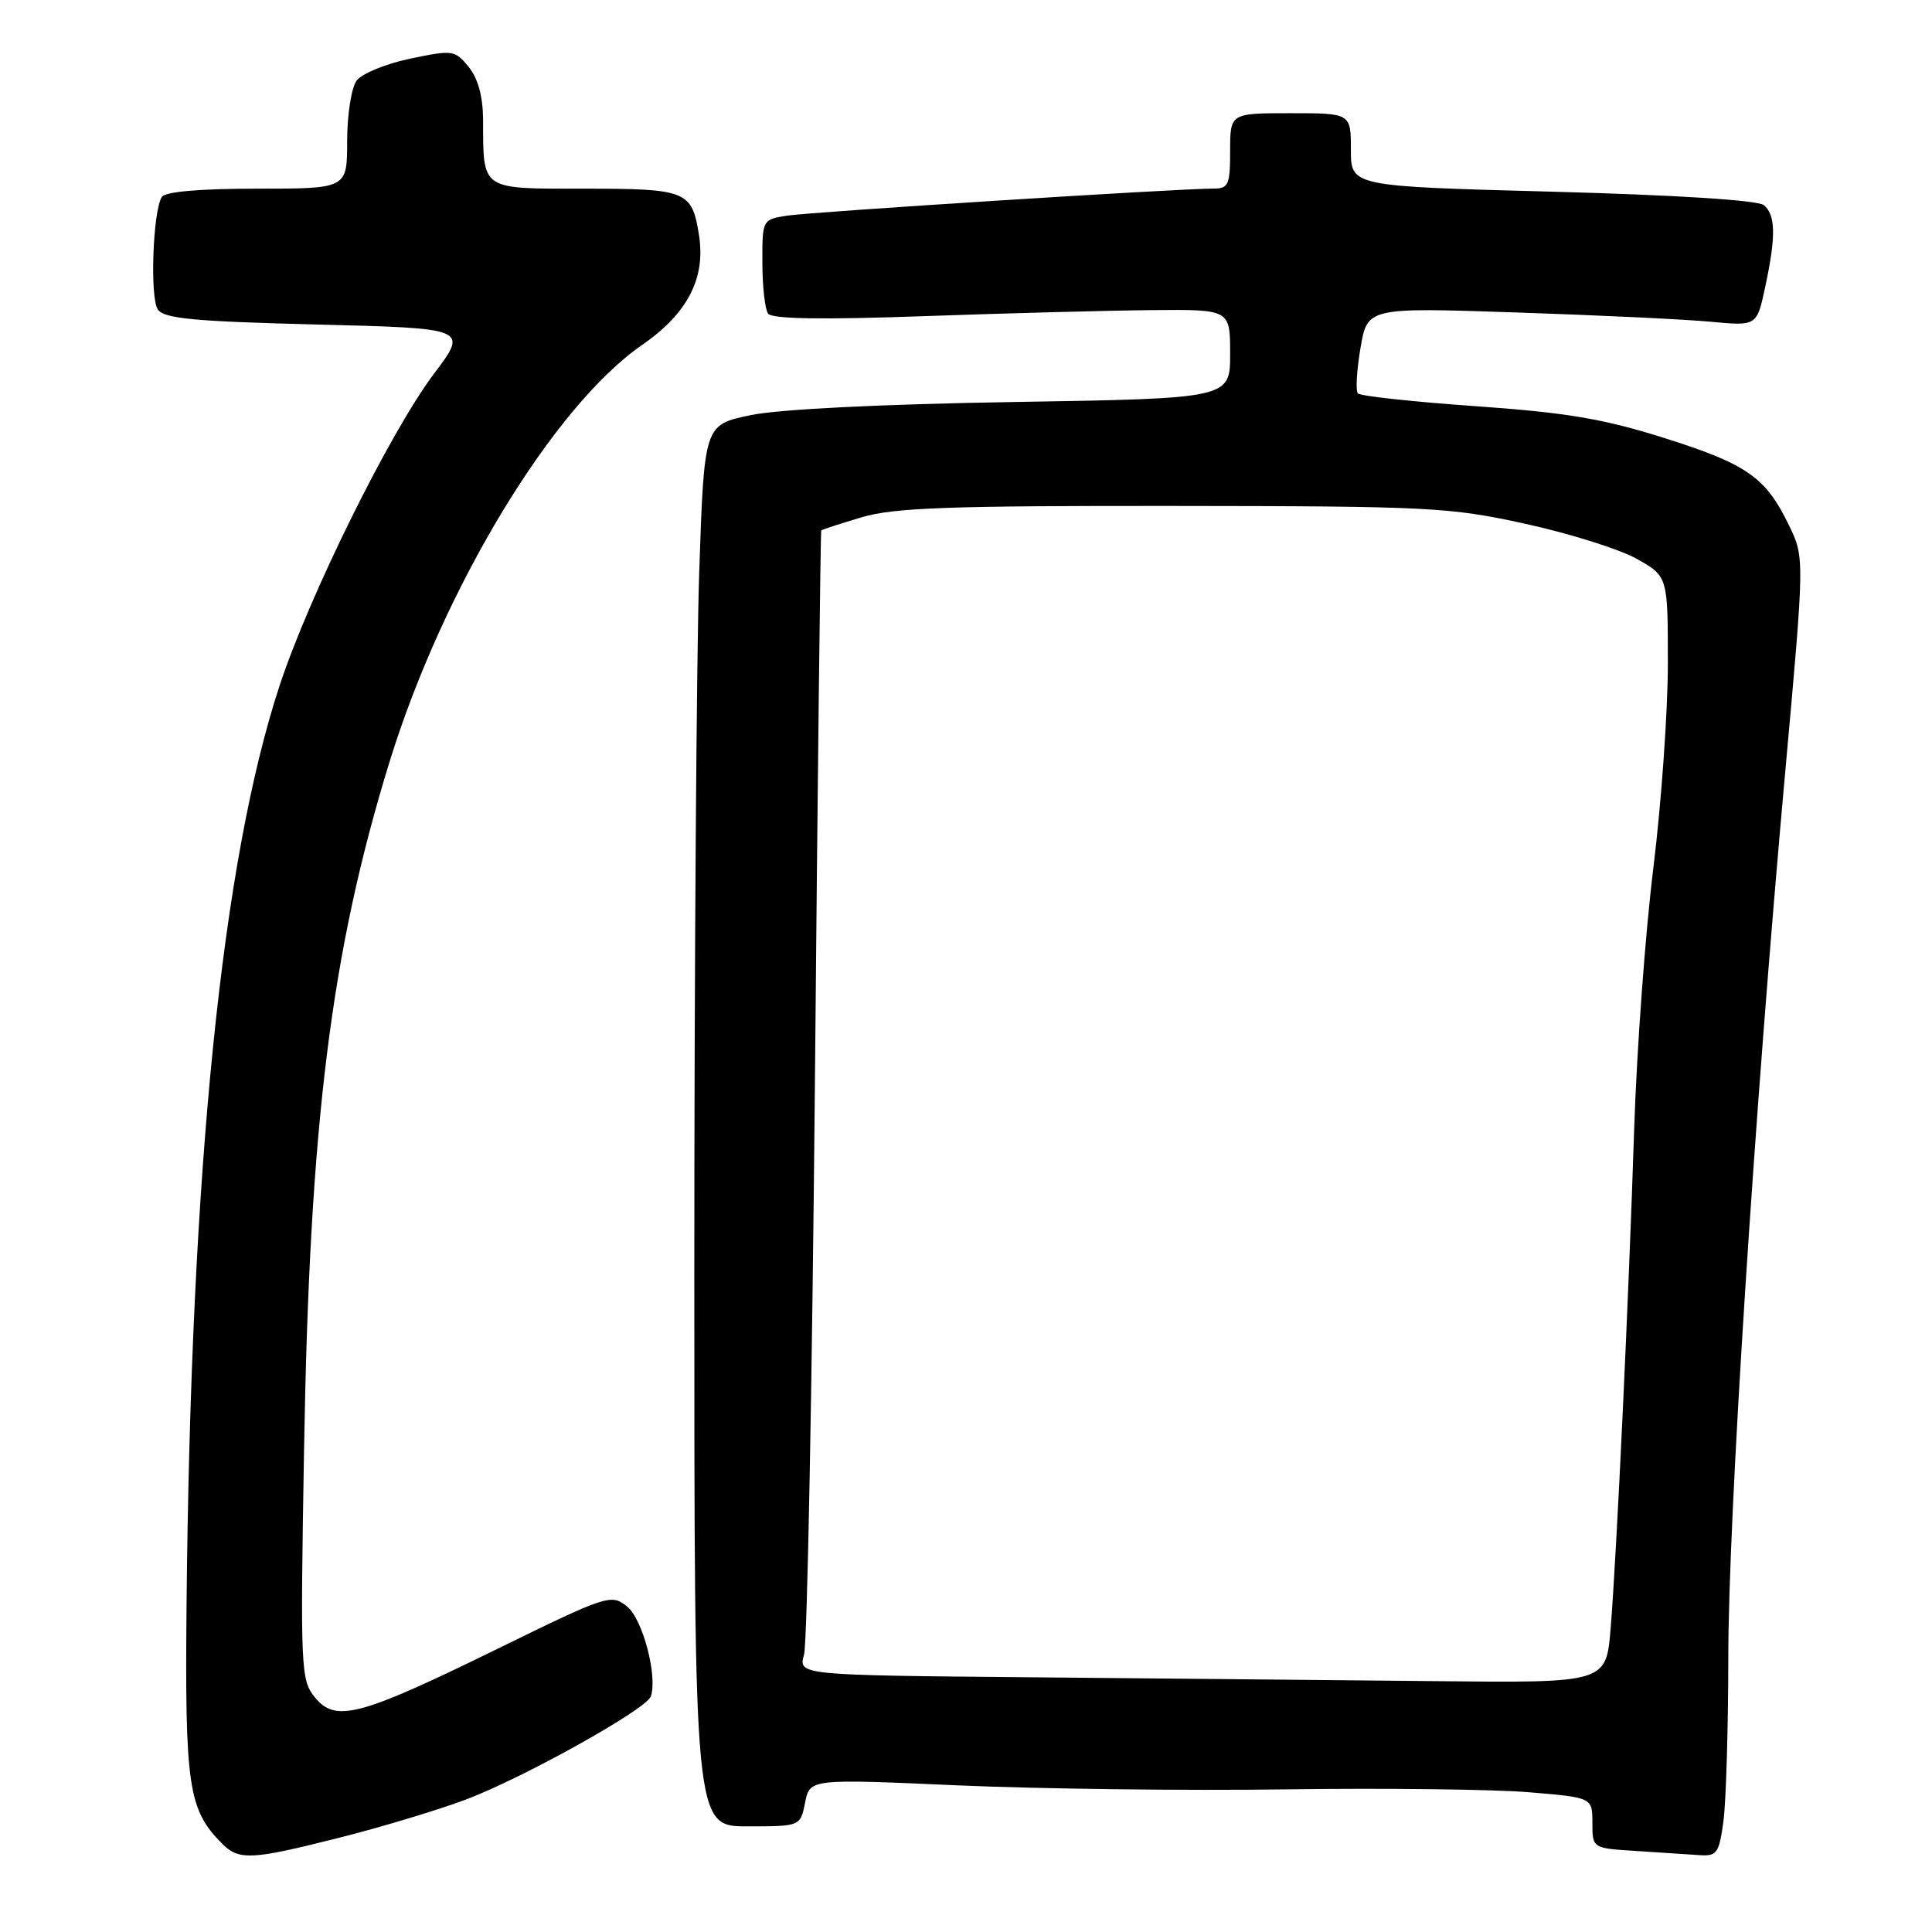 <?xml version="1.0" encoding="UTF-8" standalone="no"?>
<!DOCTYPE svg PUBLIC "-//W3C//DTD SVG 1.1//EN" "http://www.w3.org/Graphics/SVG/1.1/DTD/svg11.dtd" >
<svg xmlns="http://www.w3.org/2000/svg" xmlns:xlink="http://www.w3.org/1999/xlink" version="1.1" viewBox="0 0 256 256">
 <g >
 <path fill="currentColor"
d=" M 45.14 243.46 C 50.64 242.07 58.11 239.81 61.73 238.45 C 69.35 235.58 85.67 226.48 86.24 224.78 C 87.15 222.06 85.16 214.55 83.10 212.88 C 80.99 211.17 80.53 211.32 65.75 218.56 C 47.57 227.46 44.46 228.28 41.71 224.89 C 39.85 222.61 39.79 221.13 40.29 192.00 C 41.02 148.87 43.85 126.17 51.60 101.00 C 58.70 77.96 73.28 53.88 85.05 45.73 C 91.11 41.54 93.52 36.89 92.62 31.16 C 91.70 25.29 90.99 25.00 77.49 25.00 C 63.59 25.00 64.04 25.31 64.01 15.86 C 64.00 12.81 63.35 10.42 62.11 8.88 C 60.28 6.63 60.00 6.59 54.36 7.77 C 51.14 8.44 47.94 9.75 47.25 10.69 C 46.56 11.62 46.00 15.22 46.00 18.69 C 46.00 25.00 46.00 25.00 34.06 25.00 C 26.42 25.00 21.87 25.40 21.44 26.10 C 20.25 28.02 19.85 39.43 20.91 41.00 C 21.73 42.22 25.67 42.59 41.98 43.00 C 62.04 43.50 62.04 43.50 57.52 49.50 C 51.71 57.21 41.00 78.85 37.05 90.84 C 29.41 114.07 25.29 154.68 24.72 212.50 C 24.49 236.72 24.94 239.80 29.43 244.29 C 31.69 246.55 33.31 246.46 45.14 243.46 Z  M 228.36 241.36 C 228.71 238.81 229.00 229.02 229.01 219.61 C 229.01 201.11 232.46 147.53 236.56 102.19 C 239.12 73.88 239.12 73.88 237.05 69.61 C 233.97 63.23 231.49 61.50 220.50 58.03 C 212.45 55.49 207.58 54.67 195.50 53.82 C 187.25 53.24 180.24 52.48 179.93 52.13 C 179.61 51.79 179.77 49.08 180.27 46.12 C 181.19 40.74 181.19 40.74 200.85 41.40 C 211.66 41.76 223.27 42.31 226.64 42.63 C 232.79 43.21 232.79 43.21 233.89 38.06 C 235.34 31.33 235.29 28.49 233.72 27.18 C 232.93 26.53 222.09 25.84 205.72 25.40 C 179.00 24.69 179.00 24.69 179.00 19.85 C 179.00 15.00 179.00 15.00 171.00 15.00 C 163.00 15.00 163.00 15.00 163.00 20.00 C 163.00 24.52 162.78 25.00 160.75 24.99 C 156.25 24.98 107.41 28.08 104.25 28.58 C 101.02 29.09 101.00 29.13 101.02 34.80 C 101.02 37.93 101.36 40.97 101.77 41.55 C 102.27 42.27 108.85 42.38 122.50 41.89 C 133.50 41.50 147.11 41.14 152.75 41.09 C 163.00 41.00 163.00 41.00 163.00 46.90 C 163.00 52.80 163.00 52.80 134.25 53.27 C 116.59 53.56 103.15 54.23 99.40 55.02 C 93.31 56.30 93.31 56.30 92.65 75.81 C 92.29 86.54 92.00 128.32 92.00 168.66 C 92.00 242.00 92.00 242.00 99.03 242.00 C 106.05 242.00 106.05 242.00 106.68 238.85 C 107.31 235.70 107.31 235.70 126.91 236.57 C 137.68 237.04 157.21 237.29 170.31 237.10 C 183.40 236.92 197.91 237.09 202.56 237.48 C 211.00 238.18 211.00 238.18 211.00 241.54 C 211.00 244.90 211.00 244.90 216.75 245.26 C 219.91 245.46 223.68 245.71 225.11 245.81 C 227.50 245.98 227.78 245.60 228.36 241.36 Z  M 136.64 222.25 C 105.77 221.97 105.77 221.97 106.54 219.24 C 106.97 217.73 107.61 183.65 107.98 143.50 C 108.34 103.35 108.72 70.40 108.82 70.29 C 108.92 70.17 111.33 69.39 114.18 68.54 C 118.44 67.27 125.80 67.01 155.43 67.04 C 189.44 67.07 192.11 67.21 202.13 69.41 C 207.98 70.69 214.62 72.78 216.88 74.05 C 221.00 76.37 221.00 76.37 221.00 87.93 C 221.00 94.30 220.13 106.47 219.08 115.00 C 218.02 123.53 216.88 139.05 216.54 149.50 C 215.81 172.19 214.23 205.66 213.42 215.75 C 212.83 223.00 212.83 223.00 190.16 222.76 C 177.70 222.64 153.61 222.40 136.64 222.25 Z "/>
</g>
</svg>